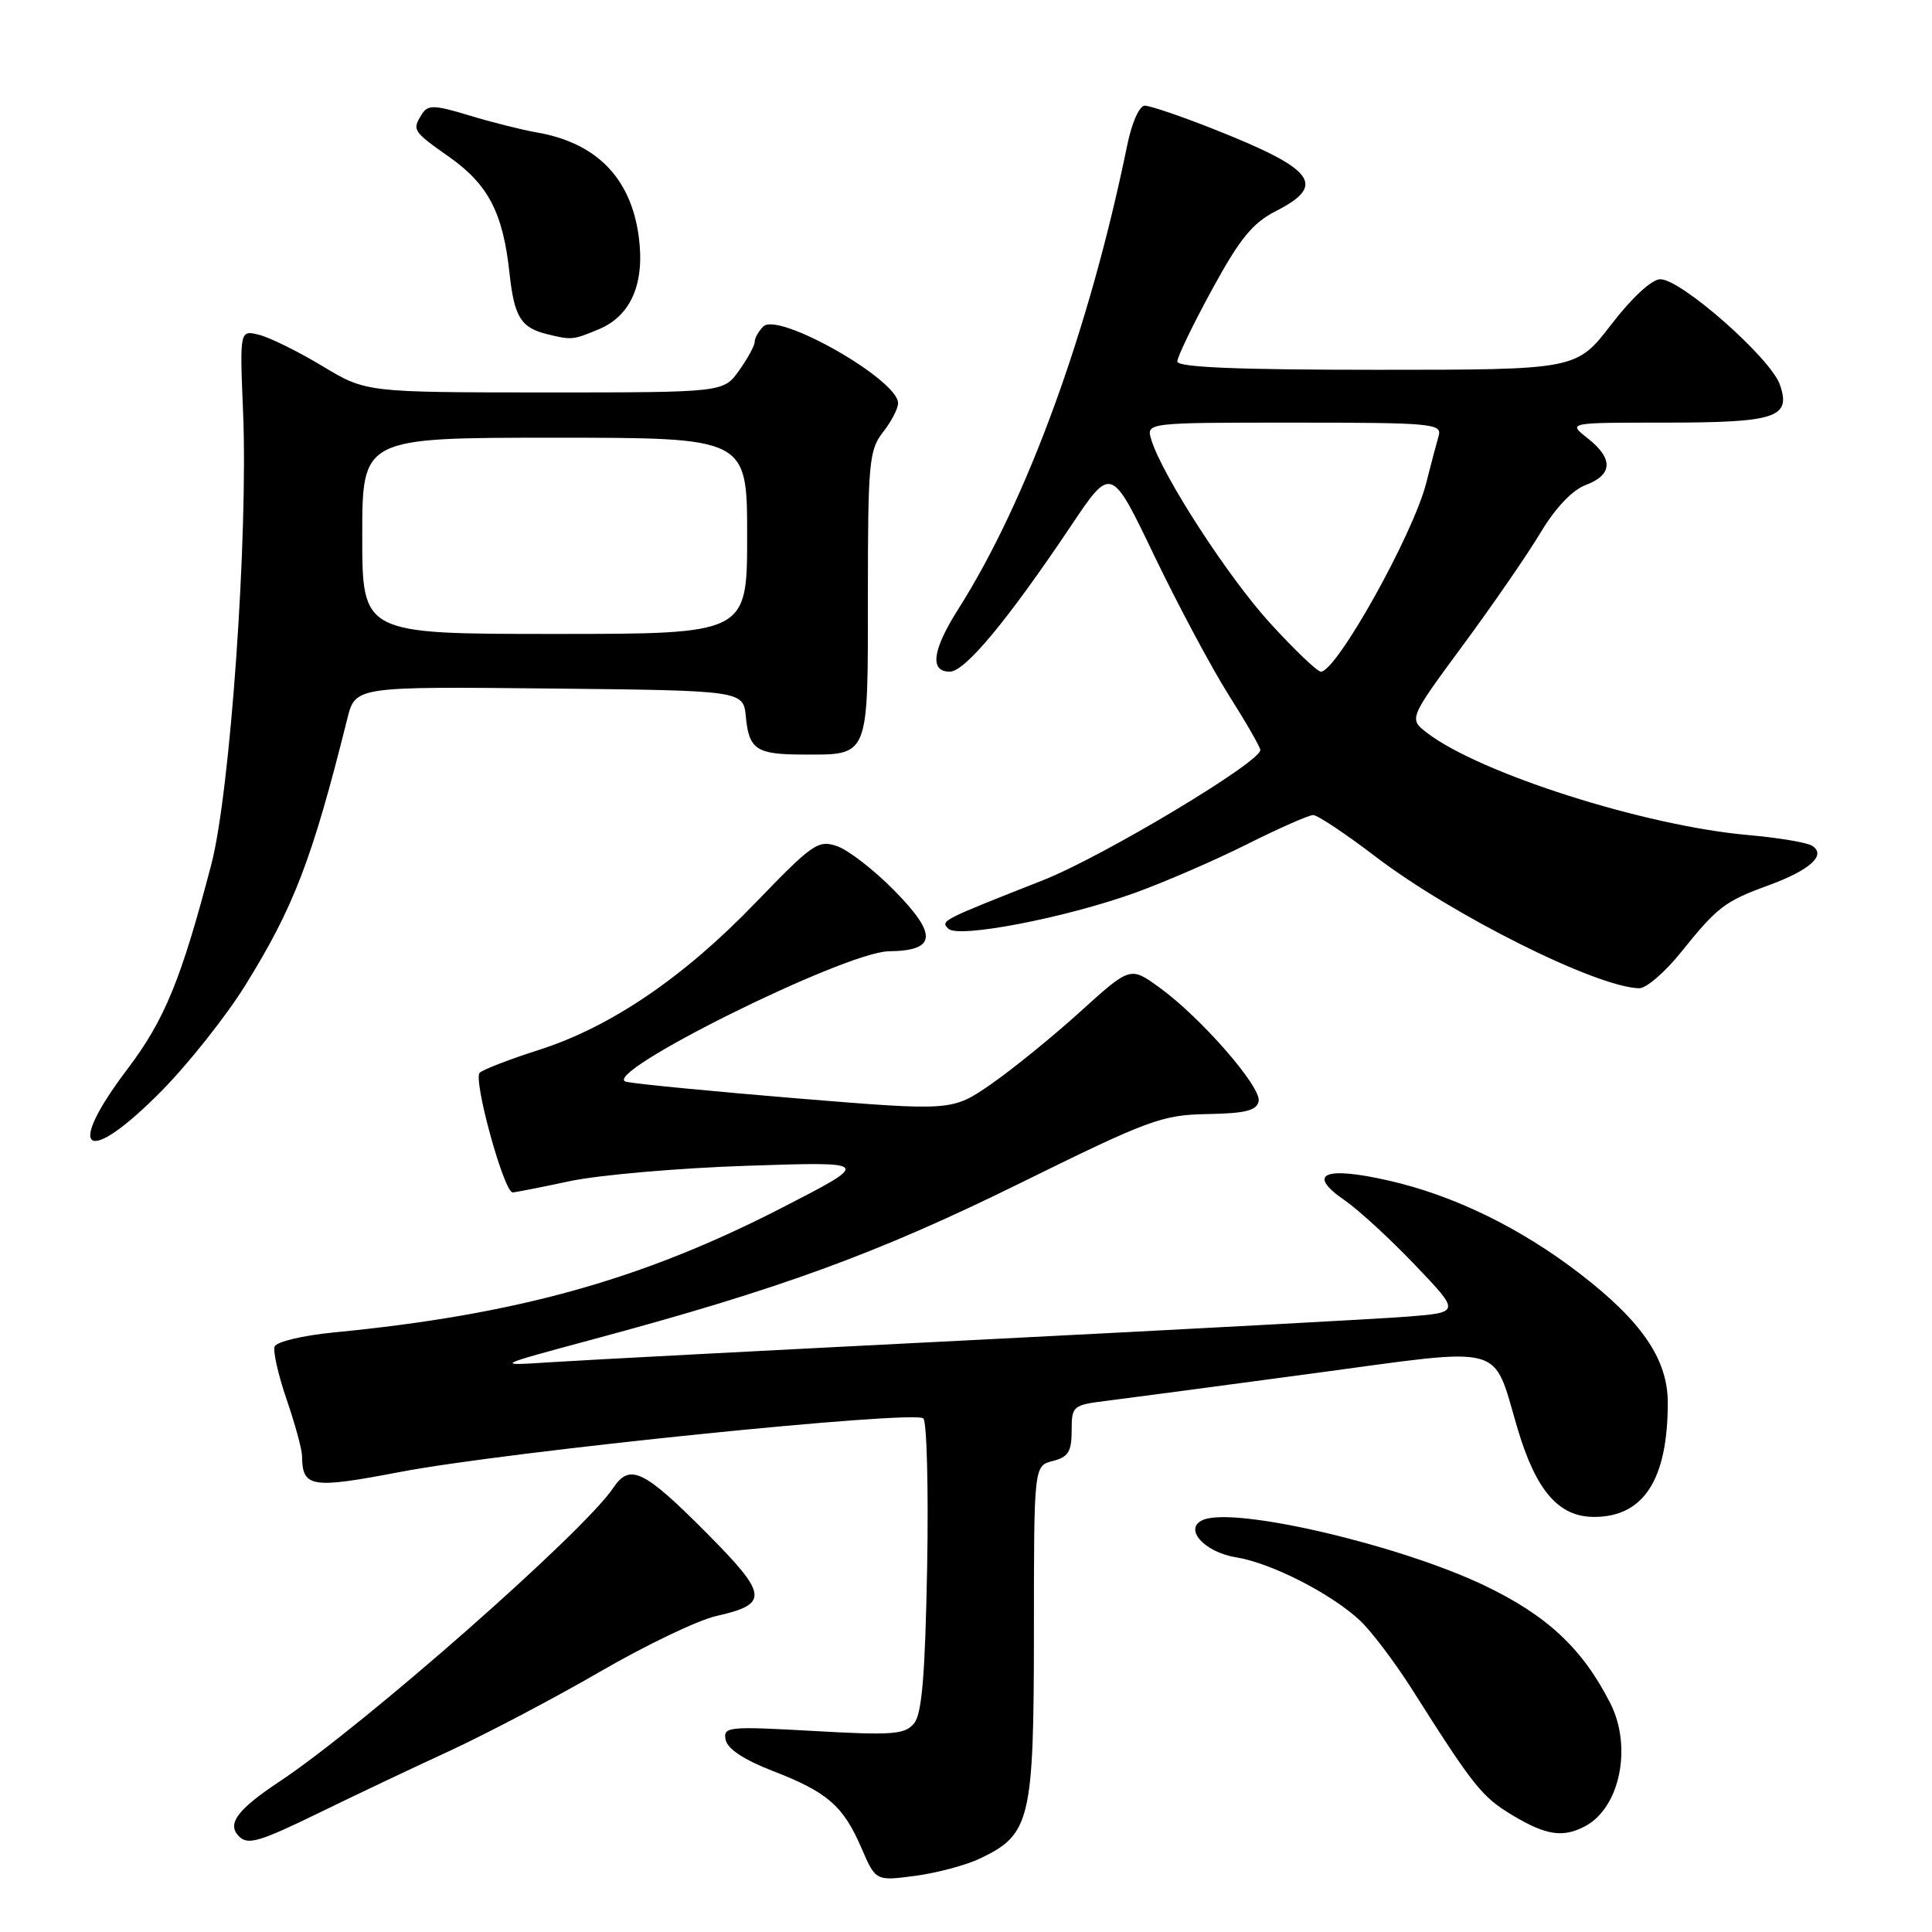 <?xml version="1.0" encoding="UTF-8" standalone="no"?>
<!DOCTYPE svg PUBLIC "-//W3C//DTD SVG 1.1//EN" "http://www.w3.org/Graphics/SVG/1.1/DTD/svg11.dtd" >
<svg xmlns="http://www.w3.org/2000/svg" xmlns:xlink="http://www.w3.org/1999/xlink" version="1.1" viewBox="0 0 256 256">
 <g >
 <path fill="currentColor"
d=" M 129.86 246.26 C 136.53 243.10 136.99 241.18 137.00 216.36 C 137.00 194.22 137.00 194.22 139.50 193.59 C 141.55 193.07 142.00 192.35 142.00 189.57 C 142.00 186.28 142.13 186.17 146.75 185.60 C 149.36 185.27 161.62 183.65 174.00 181.98 C 199.97 178.49 197.68 177.87 201.10 189.35 C 203.55 197.56 206.54 201.00 211.23 201.00 C 217.79 201.00 220.98 196.06 220.99 185.90 C 221.00 180.13 217.57 175.10 209.33 168.76 C 201.41 162.67 192.62 158.39 184.00 156.43 C 175.43 154.48 173.08 155.54 178.17 159.04 C 180.00 160.30 184.20 164.16 187.50 167.62 C 193.50 173.90 193.50 173.90 186.50 174.46 C 182.65 174.76 157.23 176.13 130.00 177.51 C 102.77 178.88 77.12 180.23 73.00 180.50 C 65.50 180.99 65.50 180.99 78.50 177.49 C 103.32 170.82 116.24 166.10 135.00 156.86 C 152.24 148.36 153.94 147.73 159.98 147.62 C 165.05 147.53 166.53 147.15 166.78 145.91 C 167.14 144.02 159.12 134.82 153.63 130.85 C 149.77 128.05 149.77 128.05 143.13 134.06 C 139.49 137.36 134.17 141.68 131.33 143.65 C 126.16 147.22 126.16 147.22 105.83 145.56 C 94.65 144.64 84.38 143.64 83.00 143.35 C 79.03 142.48 111.94 126.12 117.78 126.05 C 124.10 125.97 124.28 123.87 118.46 117.96 C 115.81 115.27 112.43 112.65 110.94 112.13 C 108.42 111.25 107.69 111.76 100.12 119.61 C 90.57 129.53 80.92 136.08 71.38 139.13 C 67.60 140.33 64.08 141.69 63.57 142.14 C 62.64 142.96 66.77 158.00 67.93 158.00 C 68.24 158.00 71.65 157.33 75.50 156.51 C 79.35 155.69 89.92 154.77 99.00 154.47 C 115.50 153.92 115.50 153.92 103.68 160.00 C 85.07 169.58 68.41 174.22 44.17 176.56 C 40.13 176.96 36.63 177.79 36.39 178.42 C 36.15 179.04 36.87 182.20 37.98 185.44 C 39.09 188.67 40.01 192.03 40.02 192.91 C 40.06 197.12 41.20 197.30 53.03 195.04 C 67.15 192.34 121.20 186.81 122.35 187.95 C 122.81 188.41 123.04 197.32 122.85 207.74 C 122.58 222.04 122.16 227.11 121.11 228.37 C 119.89 229.83 118.25 229.96 107.76 229.36 C 96.47 228.73 95.81 228.79 96.15 230.53 C 96.38 231.73 98.59 233.19 102.39 234.66 C 109.65 237.47 111.73 239.28 114.15 244.88 C 116.04 249.25 116.04 249.25 121.26 248.56 C 124.13 248.18 128.00 247.15 129.86 246.26 Z  M 42.50 240.10 C 46.90 237.95 54.55 234.32 59.50 232.04 C 64.45 229.75 73.46 225.01 79.52 221.50 C 85.57 217.99 92.50 214.67 94.91 214.13 C 101.91 212.56 101.78 211.35 93.74 203.24 C 85.32 194.76 83.46 193.85 81.26 197.15 C 77.36 202.99 48.22 228.63 37.07 236.04 C 31.43 239.78 30.02 241.68 31.67 243.33 C 32.85 244.52 34.36 244.07 42.50 240.10 Z  M 210.06 241.97 C 214.66 239.51 216.30 231.46 213.38 225.70 C 209.69 218.44 205.01 214.06 196.68 210.08 C 185.51 204.74 163.90 199.67 159.50 201.36 C 156.71 202.43 159.48 205.66 163.78 206.35 C 168.45 207.10 176.49 211.21 180.26 214.78 C 181.78 216.22 184.89 220.35 187.17 223.95 C 195.25 236.71 196.37 238.11 200.41 240.53 C 204.88 243.21 207.12 243.54 210.06 241.97 Z  M 21.45 144.51 C 24.96 140.95 29.90 134.72 32.43 130.67 C 38.92 120.25 41.37 113.88 46.02 95.23 C 47.09 90.97 47.09 90.97 72.79 91.23 C 98.50 91.50 98.50 91.50 98.83 94.99 C 99.24 99.30 100.23 99.97 106.32 99.98 C 115.24 100.01 115.00 100.59 115.00 78.87 C 115.00 61.33 115.16 59.61 117.00 57.27 C 118.10 55.87 119.00 54.14 119.00 53.42 C 119.00 50.31 103.12 41.28 101.14 43.26 C 100.51 43.89 100.00 44.80 100.00 45.30 C 100.00 45.79 99.07 47.50 97.93 49.10 C 95.86 52.00 95.86 52.00 72.18 52.00 C 48.50 51.99 48.50 51.99 42.72 48.51 C 39.54 46.59 35.77 44.73 34.35 44.37 C 31.76 43.72 31.76 43.72 32.21 54.61 C 32.89 71.06 30.51 104.91 28.01 114.50 C 24.02 129.77 21.83 135.12 16.89 141.65 C 8.44 152.81 11.43 154.69 21.45 144.51 Z  M 222.68 126.25 C 227.58 120.16 228.51 119.44 234.31 117.32 C 239.85 115.30 242.07 113.28 240.10 112.06 C 239.41 111.63 235.61 111.00 231.67 110.65 C 217.97 109.45 196.09 102.48 189.08 97.10 C 186.67 95.24 186.67 95.24 193.86 85.48 C 197.82 80.12 202.45 73.39 204.16 70.53 C 206.10 67.29 208.34 64.93 210.13 64.26 C 213.71 62.91 213.79 60.76 210.37 58.07 C 207.73 56.00 207.73 56.00 220.43 56.00 C 235.37 56.00 237.37 55.35 235.84 50.96 C 234.61 47.44 222.77 37.00 220.00 37.00 C 218.88 37.00 216.25 39.42 213.50 43.00 C 208.88 49.00 208.88 49.00 182.44 49.00 C 163.94 49.00 156.00 48.67 156.00 47.90 C 156.00 47.30 158.07 43.01 160.60 38.37 C 164.29 31.61 165.96 29.55 169.10 27.95 C 175.84 24.51 174.22 22.40 160.72 17.07 C 156.45 15.38 152.38 14.00 151.69 14.00 C 150.97 14.00 149.97 16.27 149.36 19.25 C 144.37 43.62 136.12 66.28 127.02 80.64 C 123.54 86.11 123.14 89.00 125.85 89.00 C 127.87 89.00 133.50 82.22 141.95 69.62 C 147.24 61.73 147.24 61.73 152.94 73.62 C 156.08 80.15 160.52 88.47 162.82 92.11 C 165.12 95.74 167.00 99.02 167.00 99.38 C 167.00 101.00 146.15 113.49 138.24 116.62 C 124.67 121.97 124.60 122.00 125.66 123.06 C 126.96 124.36 141.11 121.64 150.35 118.32 C 154.28 116.90 160.98 114.00 165.23 111.87 C 169.48 109.74 173.43 108.00 174.00 108.00 C 174.58 108.00 178.30 110.48 182.27 113.51 C 192.50 121.30 211.48 130.79 217.18 130.95 C 218.11 130.98 220.58 128.86 222.68 126.25 Z  M 79.36 43.62 C 83.63 41.84 85.48 37.51 84.63 31.29 C 83.57 23.55 79.02 18.92 71.13 17.55 C 69.13 17.20 65.10 16.19 62.16 15.29 C 57.59 13.90 56.69 13.87 55.93 15.09 C 54.57 17.23 54.67 17.38 59.51 20.79 C 64.71 24.46 66.65 28.19 67.51 36.18 C 68.14 42.00 69.01 43.42 72.50 44.28 C 75.75 45.08 75.92 45.06 79.36 43.62 Z  M 48.00 71.00 C 48.00 58.00 48.00 58.00 73.50 58.00 C 99.00 58.00 99.00 58.00 99.00 71.00 C 99.00 84.00 99.00 84.00 73.50 84.00 C 48.00 84.00 48.00 84.00 48.00 71.00 Z  M 168.34 82.62 C 162.75 76.51 153.99 62.99 152.55 58.25 C 151.87 56.00 151.87 56.00 171.50 56.00 C 189.73 56.00 191.10 56.13 190.63 57.75 C 190.35 58.71 189.61 61.52 188.98 64.00 C 187.25 70.83 177.10 89.00 175.02 89.00 C 174.56 89.00 171.55 86.13 168.34 82.62 Z "/>
</g>
</svg>